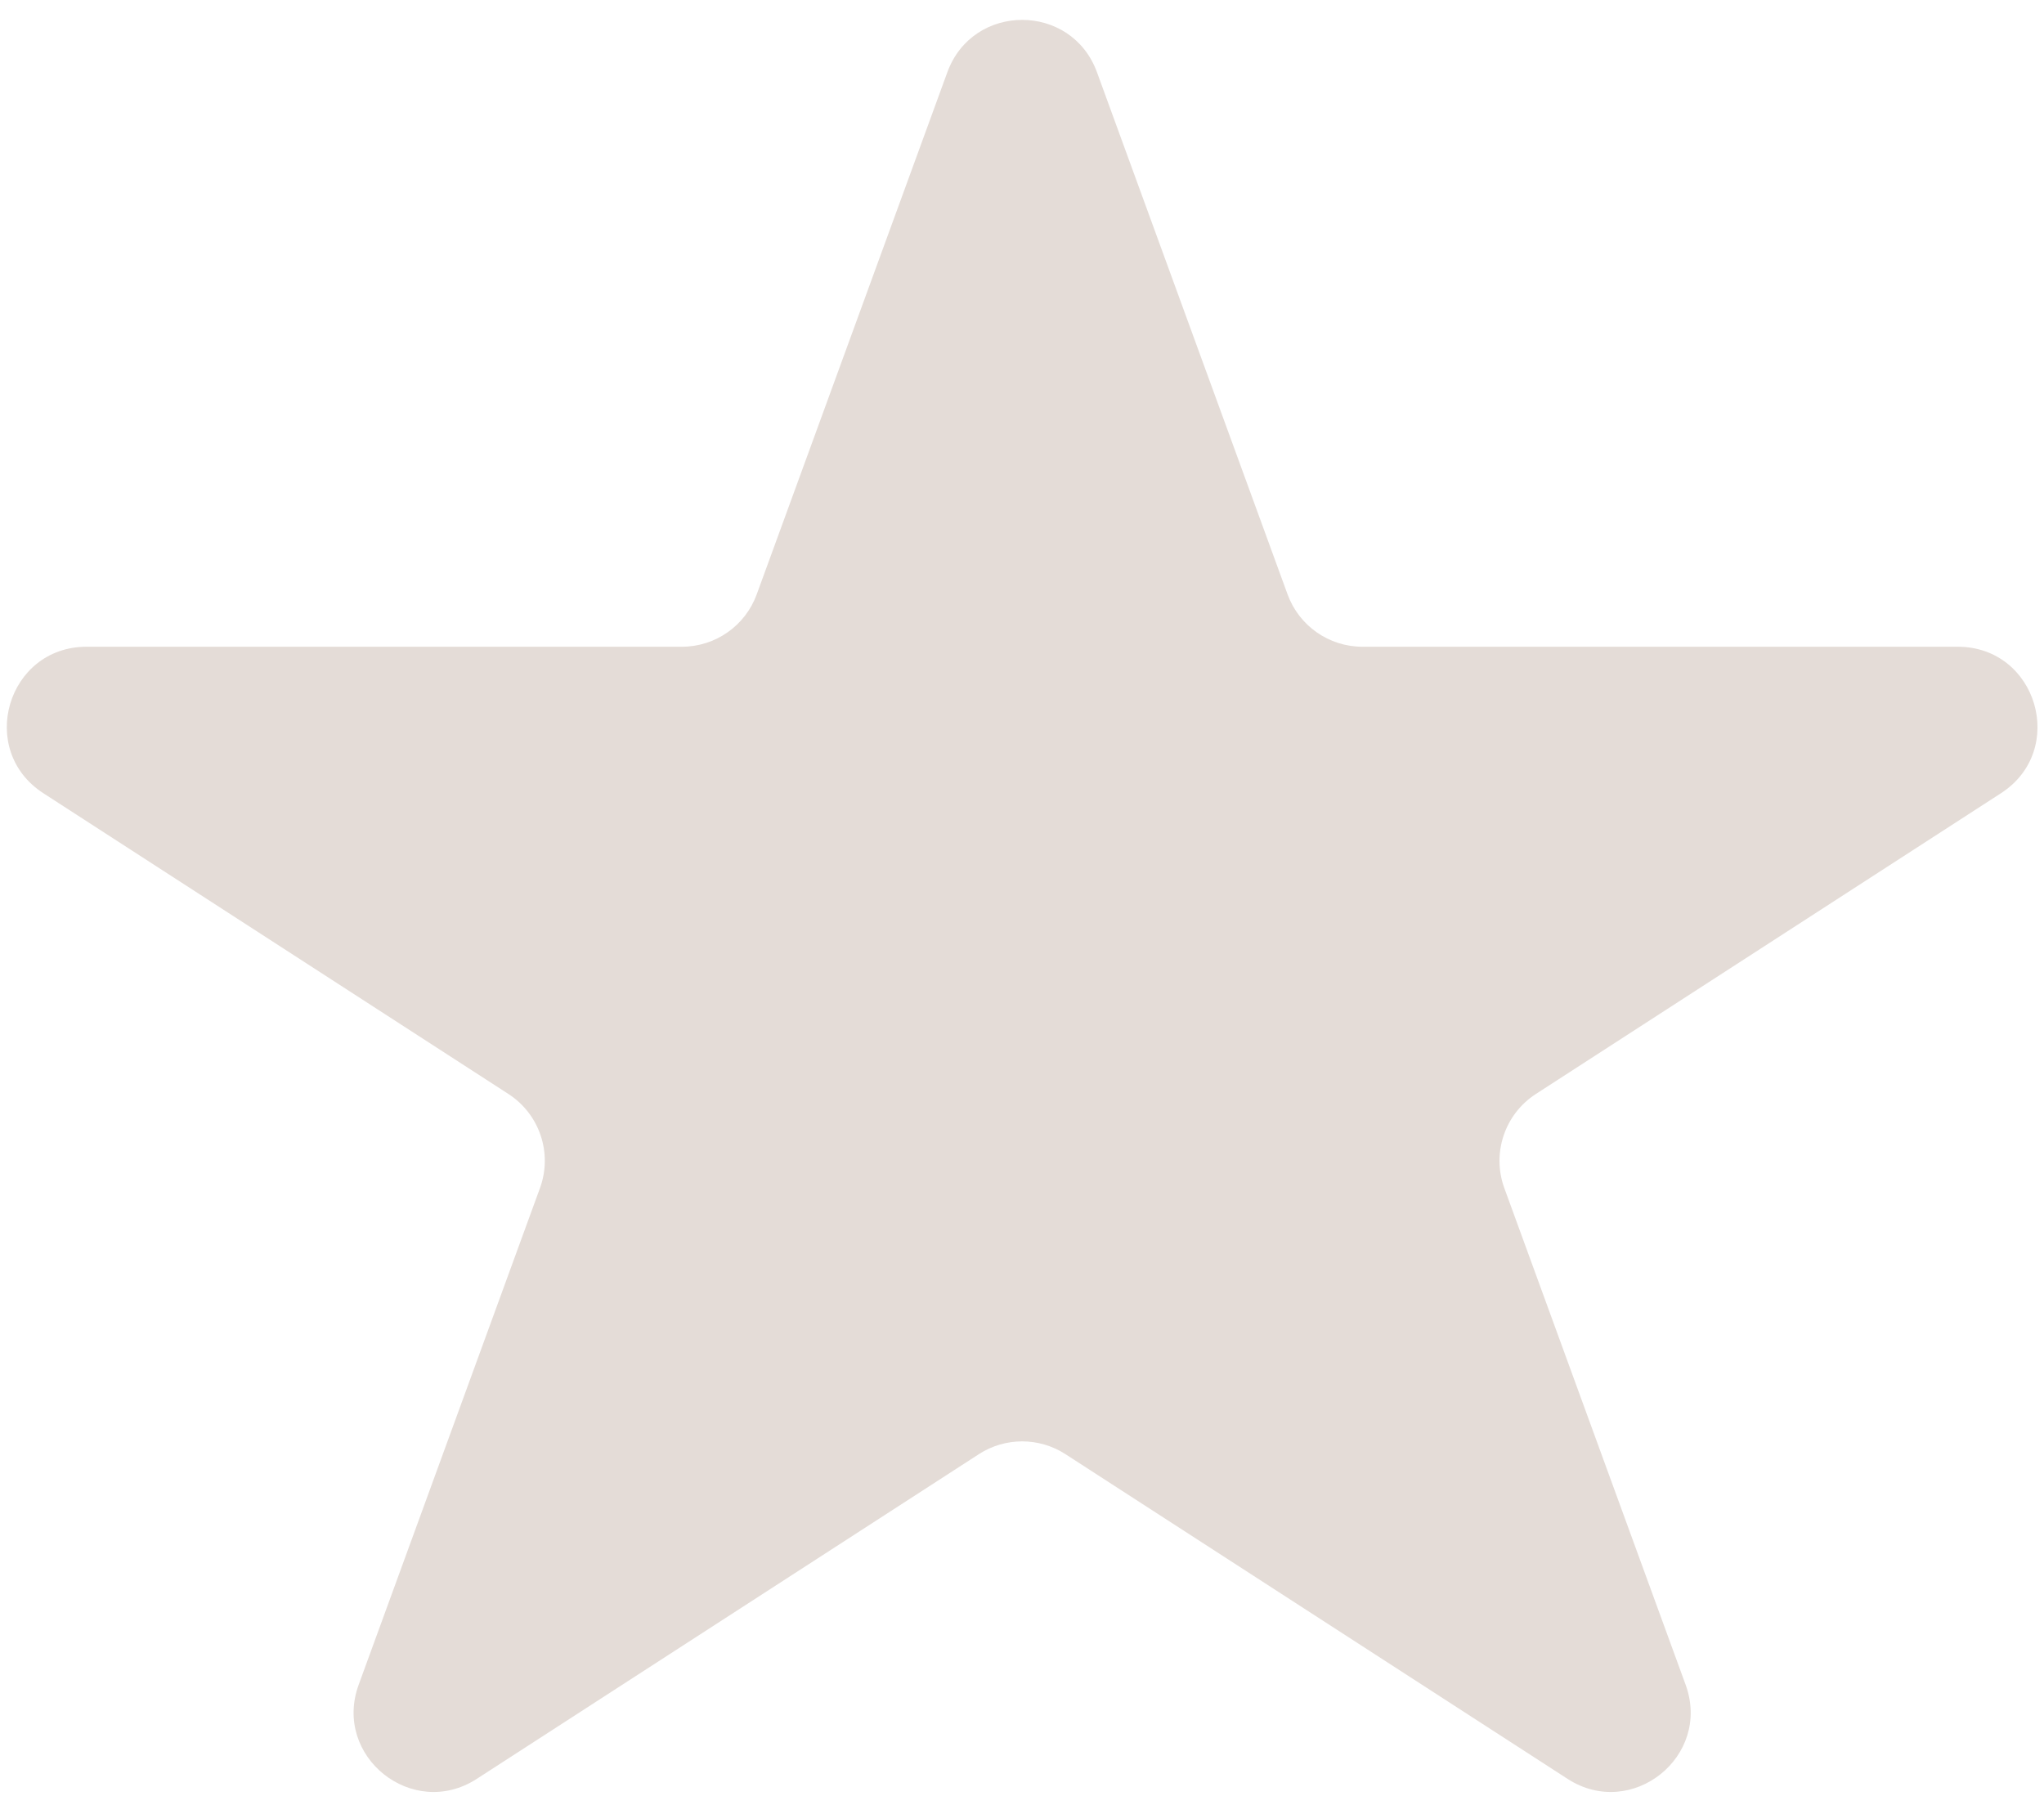 <svg width="77" height="68" viewBox="0 0 77 68" fill="none" xmlns="http://www.w3.org/2000/svg">
<path d="M35.688 2.721C36.647 0.092 40.364 0.092 41.324 2.721L48.505 22.395C48.937 23.579 50.063 24.367 51.324 24.367H73.75C76.74 24.367 77.889 28.262 75.379 29.886L57.859 41.217C56.684 41.977 56.19 43.449 56.67 44.764L63.499 63.474C64.486 66.178 61.469 68.585 59.052 67.022L40.135 54.787C39.144 54.146 37.868 54.146 36.877 54.787L17.96 67.022C15.543 68.585 12.525 66.178 13.512 63.474L20.341 44.764C20.822 43.449 20.328 41.977 19.152 41.217L1.633 29.886C-0.878 28.262 0.272 24.367 3.262 24.367H25.688C26.948 24.367 28.074 23.579 28.506 22.395L35.688 2.721Z" fill="#E4DCD7"/>
</svg>
